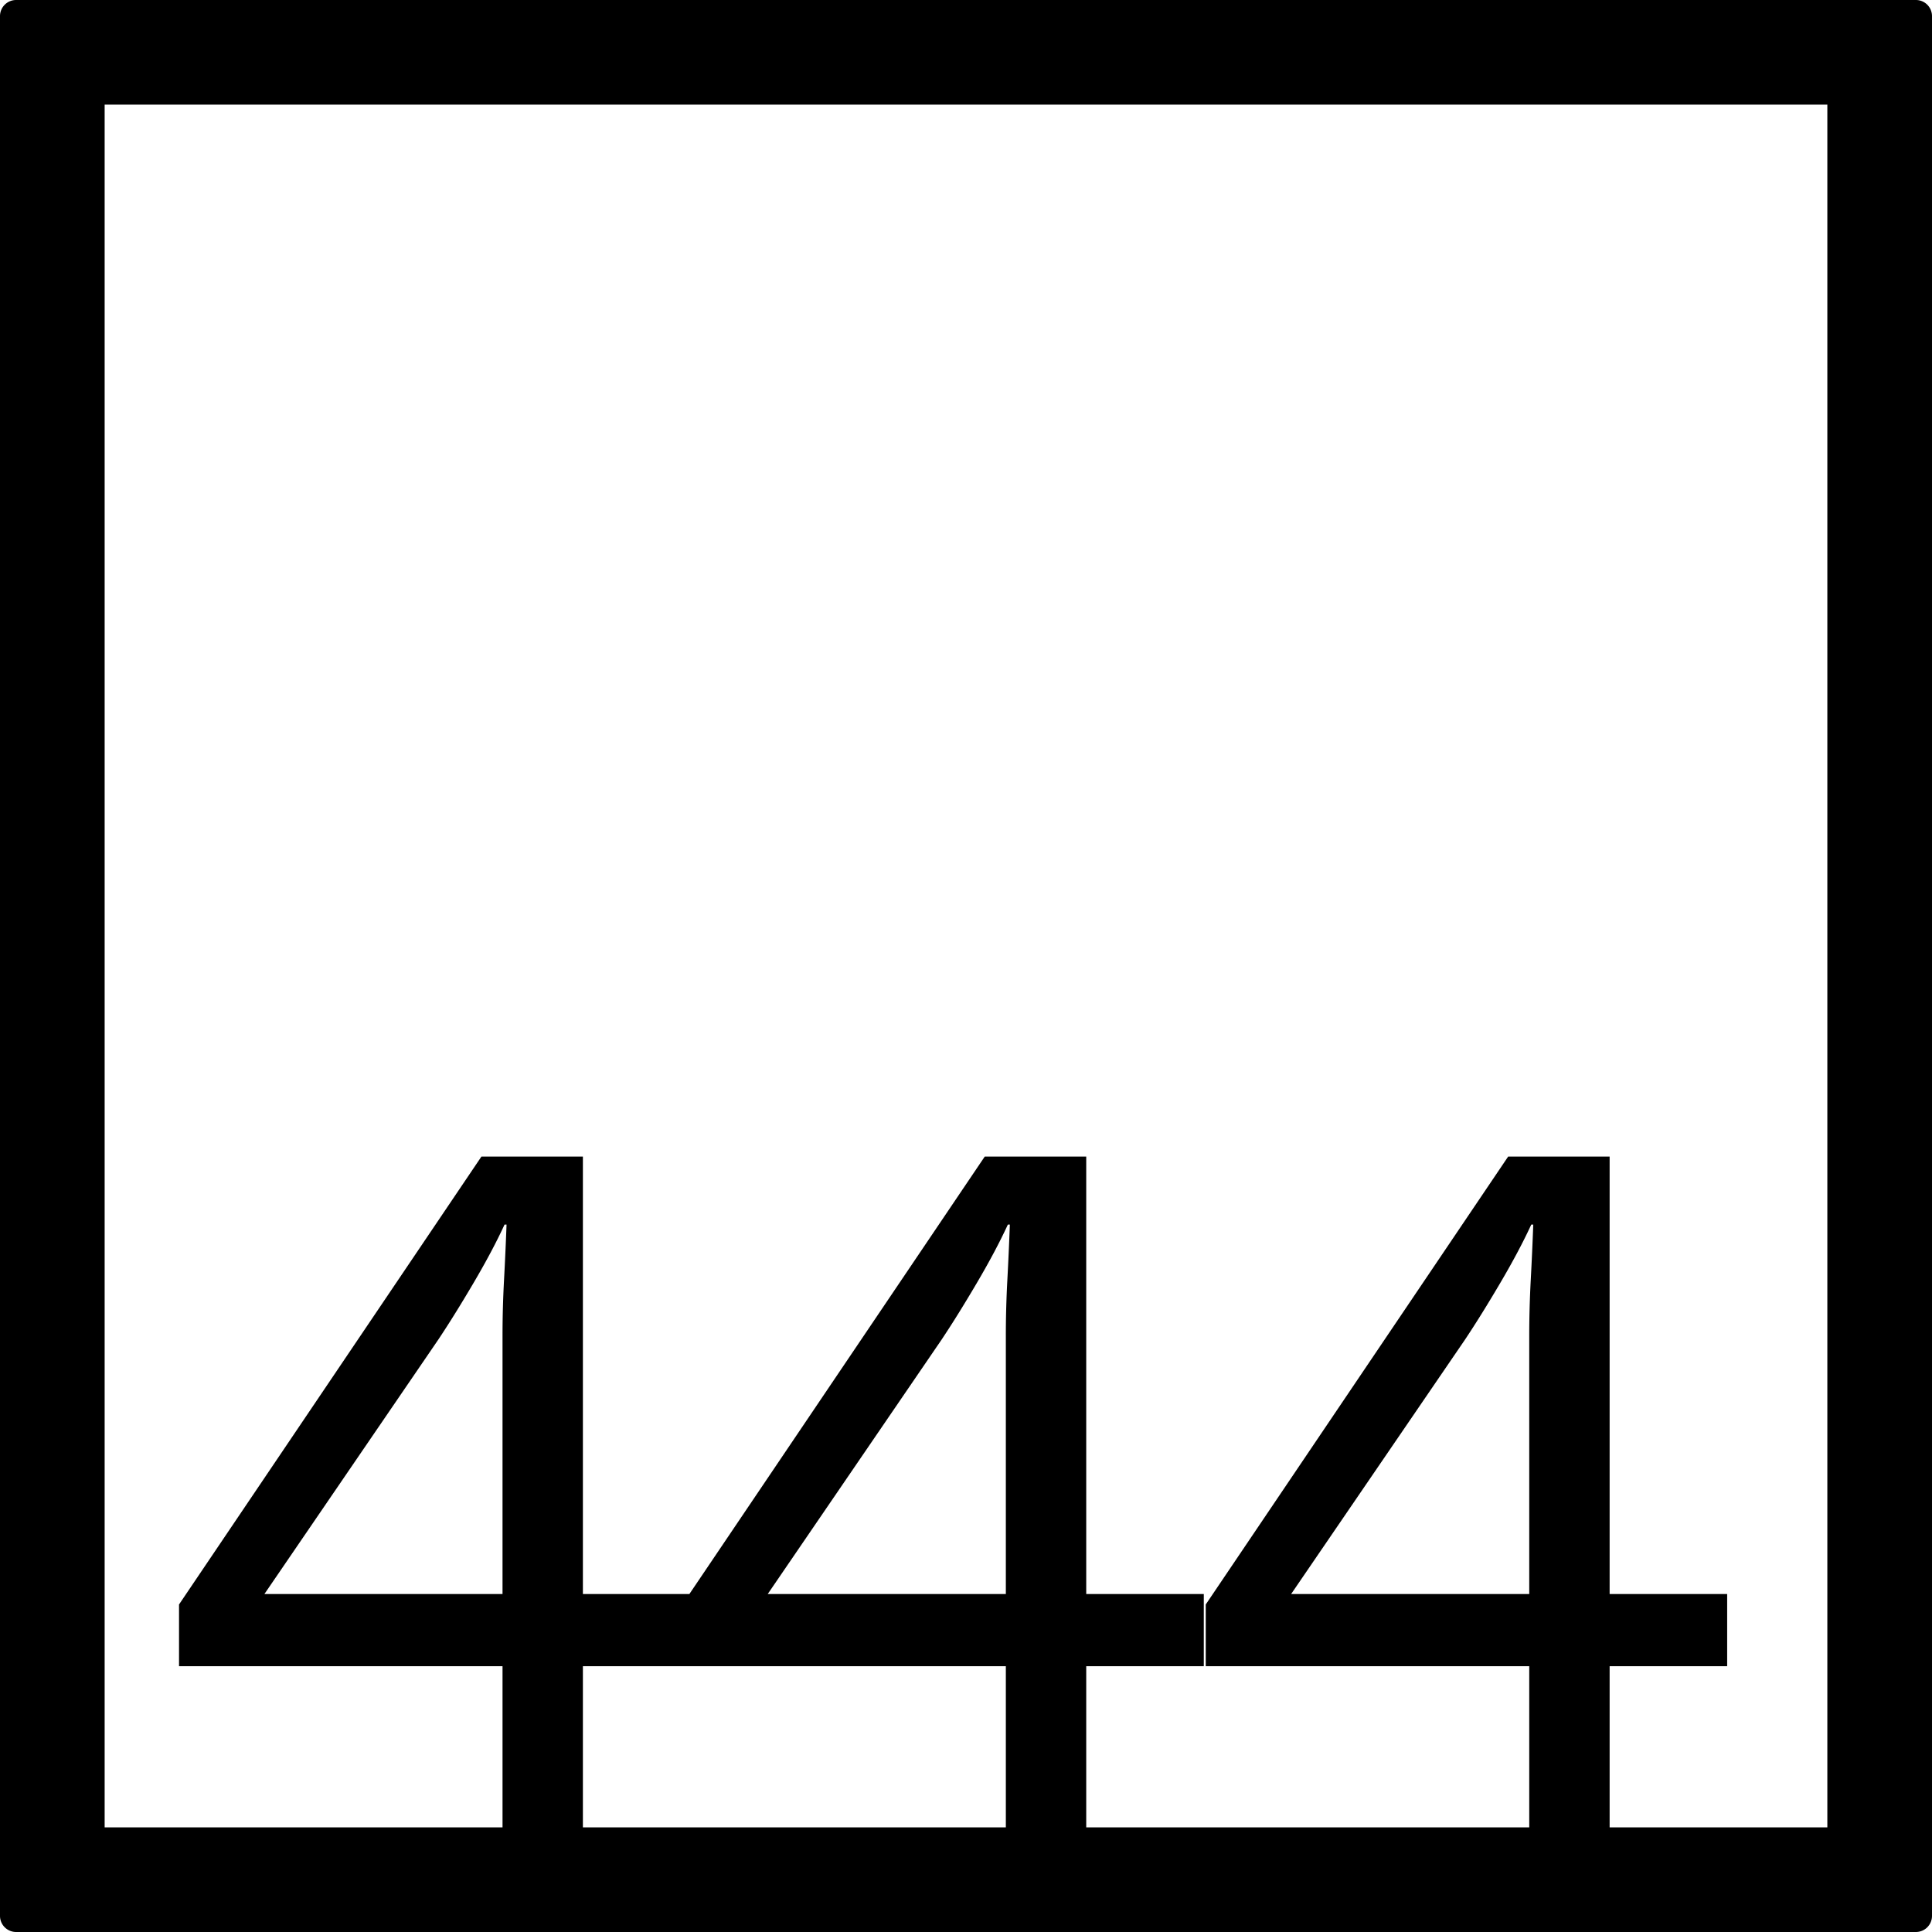 <svg xmlns="http://www.w3.org/2000/svg" width="120mm" height="120mm" viewBox="0 0 340.158 340.158">
  <g id="Zimmernummer">
      <g id="Z-04-444">
        <path fill="#000000" stroke="none" d="M337.323,0H2.835A2.836,2.836,0,0,0,0,2.835V337.323a2.836,2.836,0,0,0,2.835,2.835H337.323a2.836,2.836,0,0,0,2.835-2.835V2.835A2.836,2.836,0,0,0,337.323,0ZM88.477,280.65H46.556l30.6-44.773q2.827-4.236,6.192-9.949t5.483-10.319h.354q-.178,4.794-.443,9.766t-.265,9.765Zm34.846,12.713h53.771v28.369H102.627V293.363h20.7Zm54.036-67.988q-.266,4.974-.265,9.765v45.51H135.172l30.6-44.773q2.827-4.236,6.191-9.949t5.484-10.319h.353Q177.623,220.4,177.359,225.375Zm91.888,55.275H227.326l30.6-44.773q2.827-4.236,6.191-9.949t5.484-10.319h.353q-.178,4.794-.442,9.766t-.266,9.765Zm52.485,41.082H283.4V293.363h20.694V280.65H283.4V203.633H265.533l-53.242,78.86v10.87h56.956v28.369h-78V293.363h20.7V280.65h-20.7V203.633H173.379l-52,77.017H102.627V203.633H84.763l-53.242,78.86v10.87H88.477v28.369H18.425V18.425H321.732Z"/>
      </g>
    </g>
</svg>
